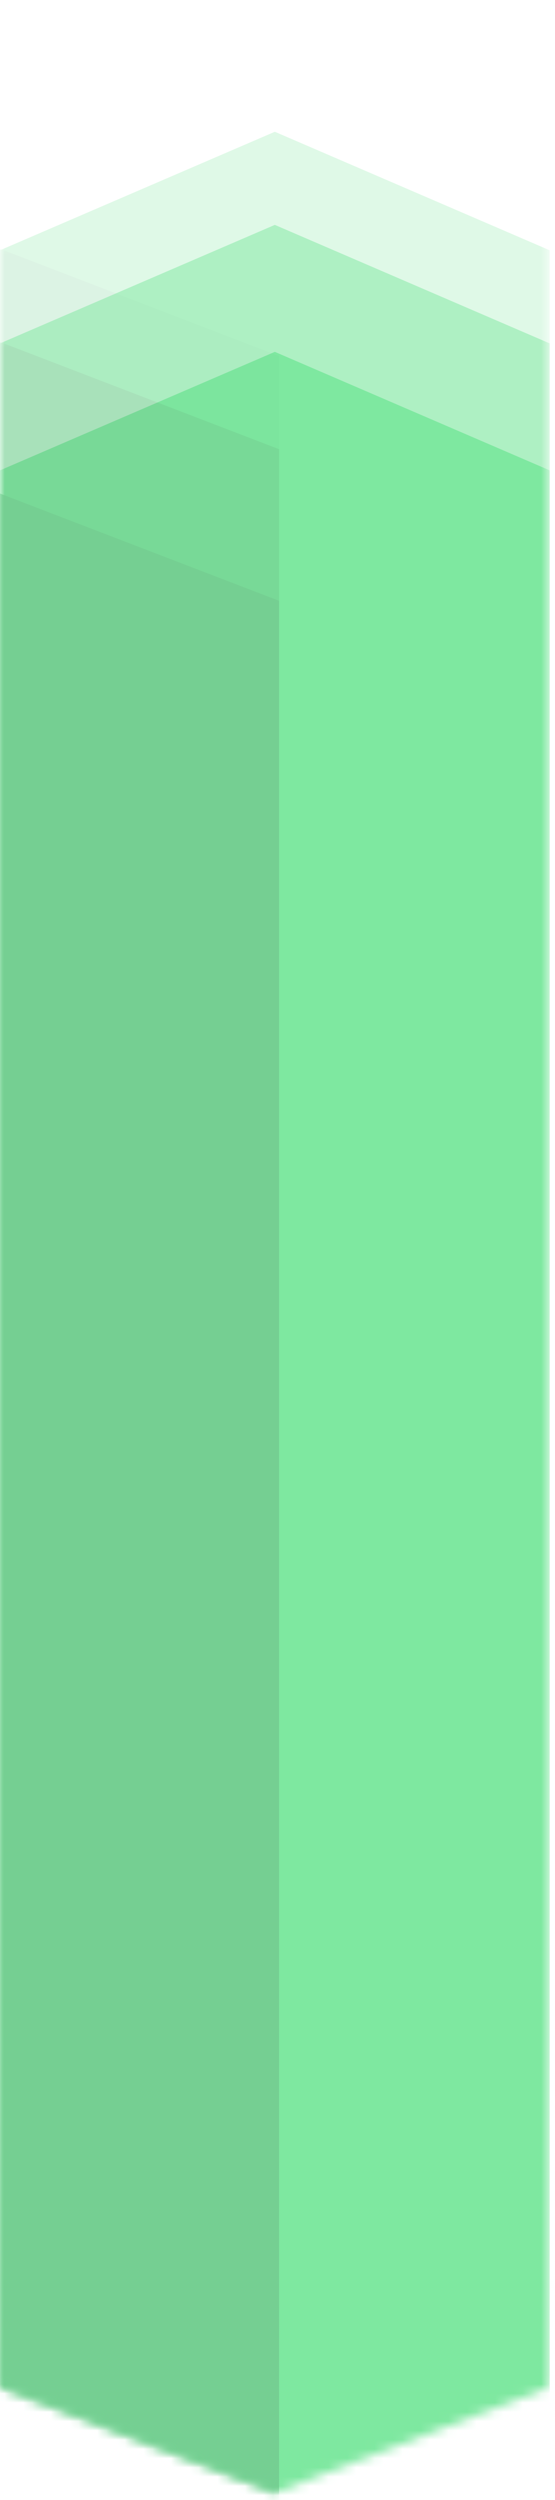<svg width="60" height="270" viewBox="0 0 60 270" fill="none" xmlns="http://www.w3.org/2000/svg">
<mask id="mask0_14_370" style="mask-type:alpha" maskUnits="userSpaceOnUse" x="0" y="0" width="60" height="270">
<path d="M0 12.799L29.711 0L59.423 12.799V257.803L29.711 269.231L0 257.803V12.799Z" fill="#05030E"/>
</mask>
<g mask="url(#mask0_14_370)">
<path d="M0 50.799L29.711 38L59.423 50.799V295.803L29.711 307.231L0 295.803V50.799Z" fill="#7EE8A0"/>
<g opacity="0.25">
<path d="M0 27.03L29.711 14.231L59.423 27.03V272.034L29.711 283.462L0 272.034V27.03Z" fill="#7EE8A0"/>
<mask id="mask1_14_370" style="mask-type:alpha" maskUnits="userSpaceOnUse" x="0" y="14" width="60" height="270">
<path d="M0 27.03L29.711 14.231L59.423 27.03V272.034L29.711 283.462L0 272.034V27.03Z" fill="#7EE8A0"/>
</mask>
<g mask="url(#mask1_14_370)">
<path d="M-21.026 18.802L30.169 38.457V283.919L-12.799 267.463L-21.026 18.802Z" fill="#75CF92"/>
</g>
</g>
<g opacity="0.5">
<path d="M0 37.086L29.711 24.287L59.423 37.086V282.091L29.711 293.518L0 282.091V37.086Z" fill="#7EE8A0"/>
<mask id="mask2_14_370" style="mask-type:alpha" maskUnits="userSpaceOnUse" x="0" y="24" width="60" height="270">
<path d="M0 37.086L29.711 24.287L59.423 37.086V282.091L29.711 293.518L0 282.091V37.086Z" fill="#7EE8A0"/>
</mask>
<g mask="url(#mask2_14_370)">
<path d="M-21.026 28.858L30.169 48.513V293.975L-12.799 277.52L-21.026 28.858Z" fill="#75CF92"/>
</g>
</g>
</g>
<mask id="mask3_14_370" style="mask-type:alpha" maskUnits="userSpaceOnUse" x="0" y="0" width="60" height="270">
<path d="M0 12.799L29.711 0L59.423 12.799V257.803L29.711 269.231L0 257.803V12.799Z" fill="#7EE8A0"/>
</mask>
<g mask="url(#mask3_14_370)">
<path d="M-21.026 45.231L30.169 64.886V310.348L-12.799 293.892L-21.026 45.231Z" fill="#75CF92"/>
</g>
</svg>
